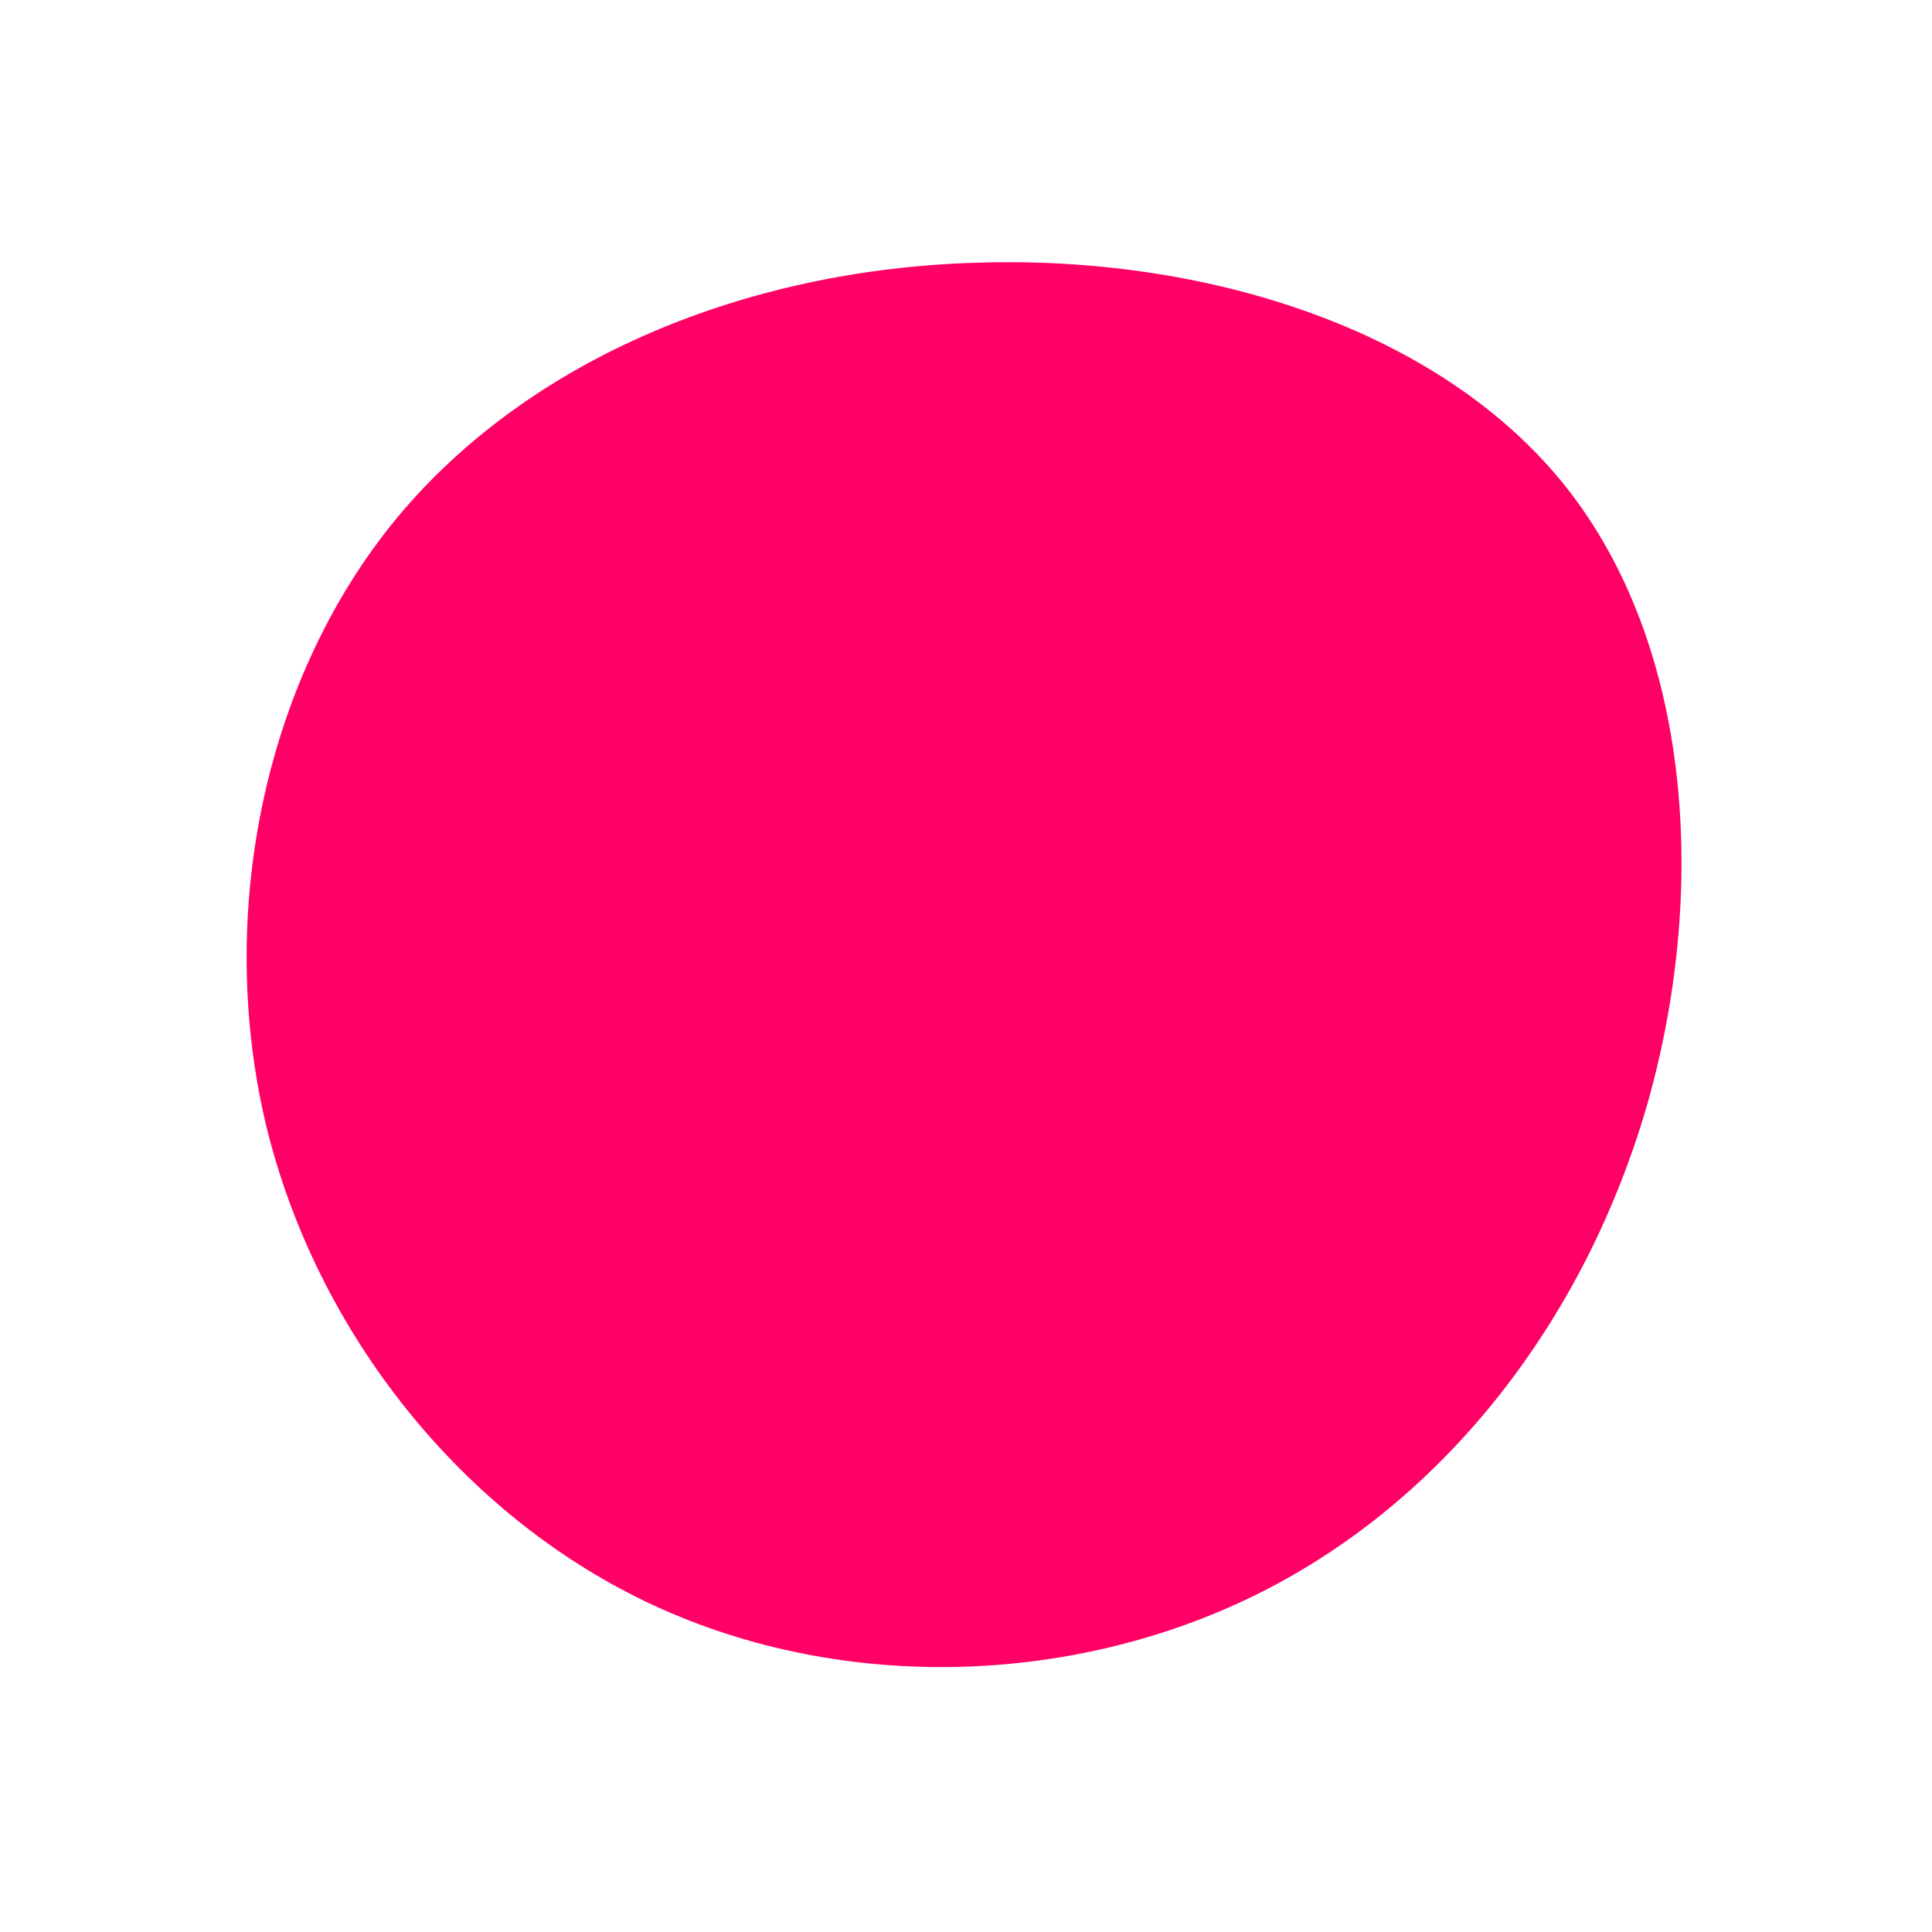 <?xml version="1.0" standalone="no"?>
<svg viewBox="0 0 200 200" xmlns="http://www.w3.org/2000/svg">
  <path fill="#FF0066" d="M62.1,-49.6C75.2,-33.1,76.8,-7.6,70.5,14.4C64.1,36.5,49.8,55.1,30.6,64.8C11.4,74.5,-12.6,75.3,-32.3,66.2C-52,57.1,-67.3,38,-72.5,16.3C-77.6,-5.4,-72.7,-29.7,-58.9,-46.4C-45.1,-63,-22.6,-72.1,1,-72.8C24.5,-73.6,49,-66.1,62.1,-49.6Z" transform="translate(100 100)" />
</svg>
